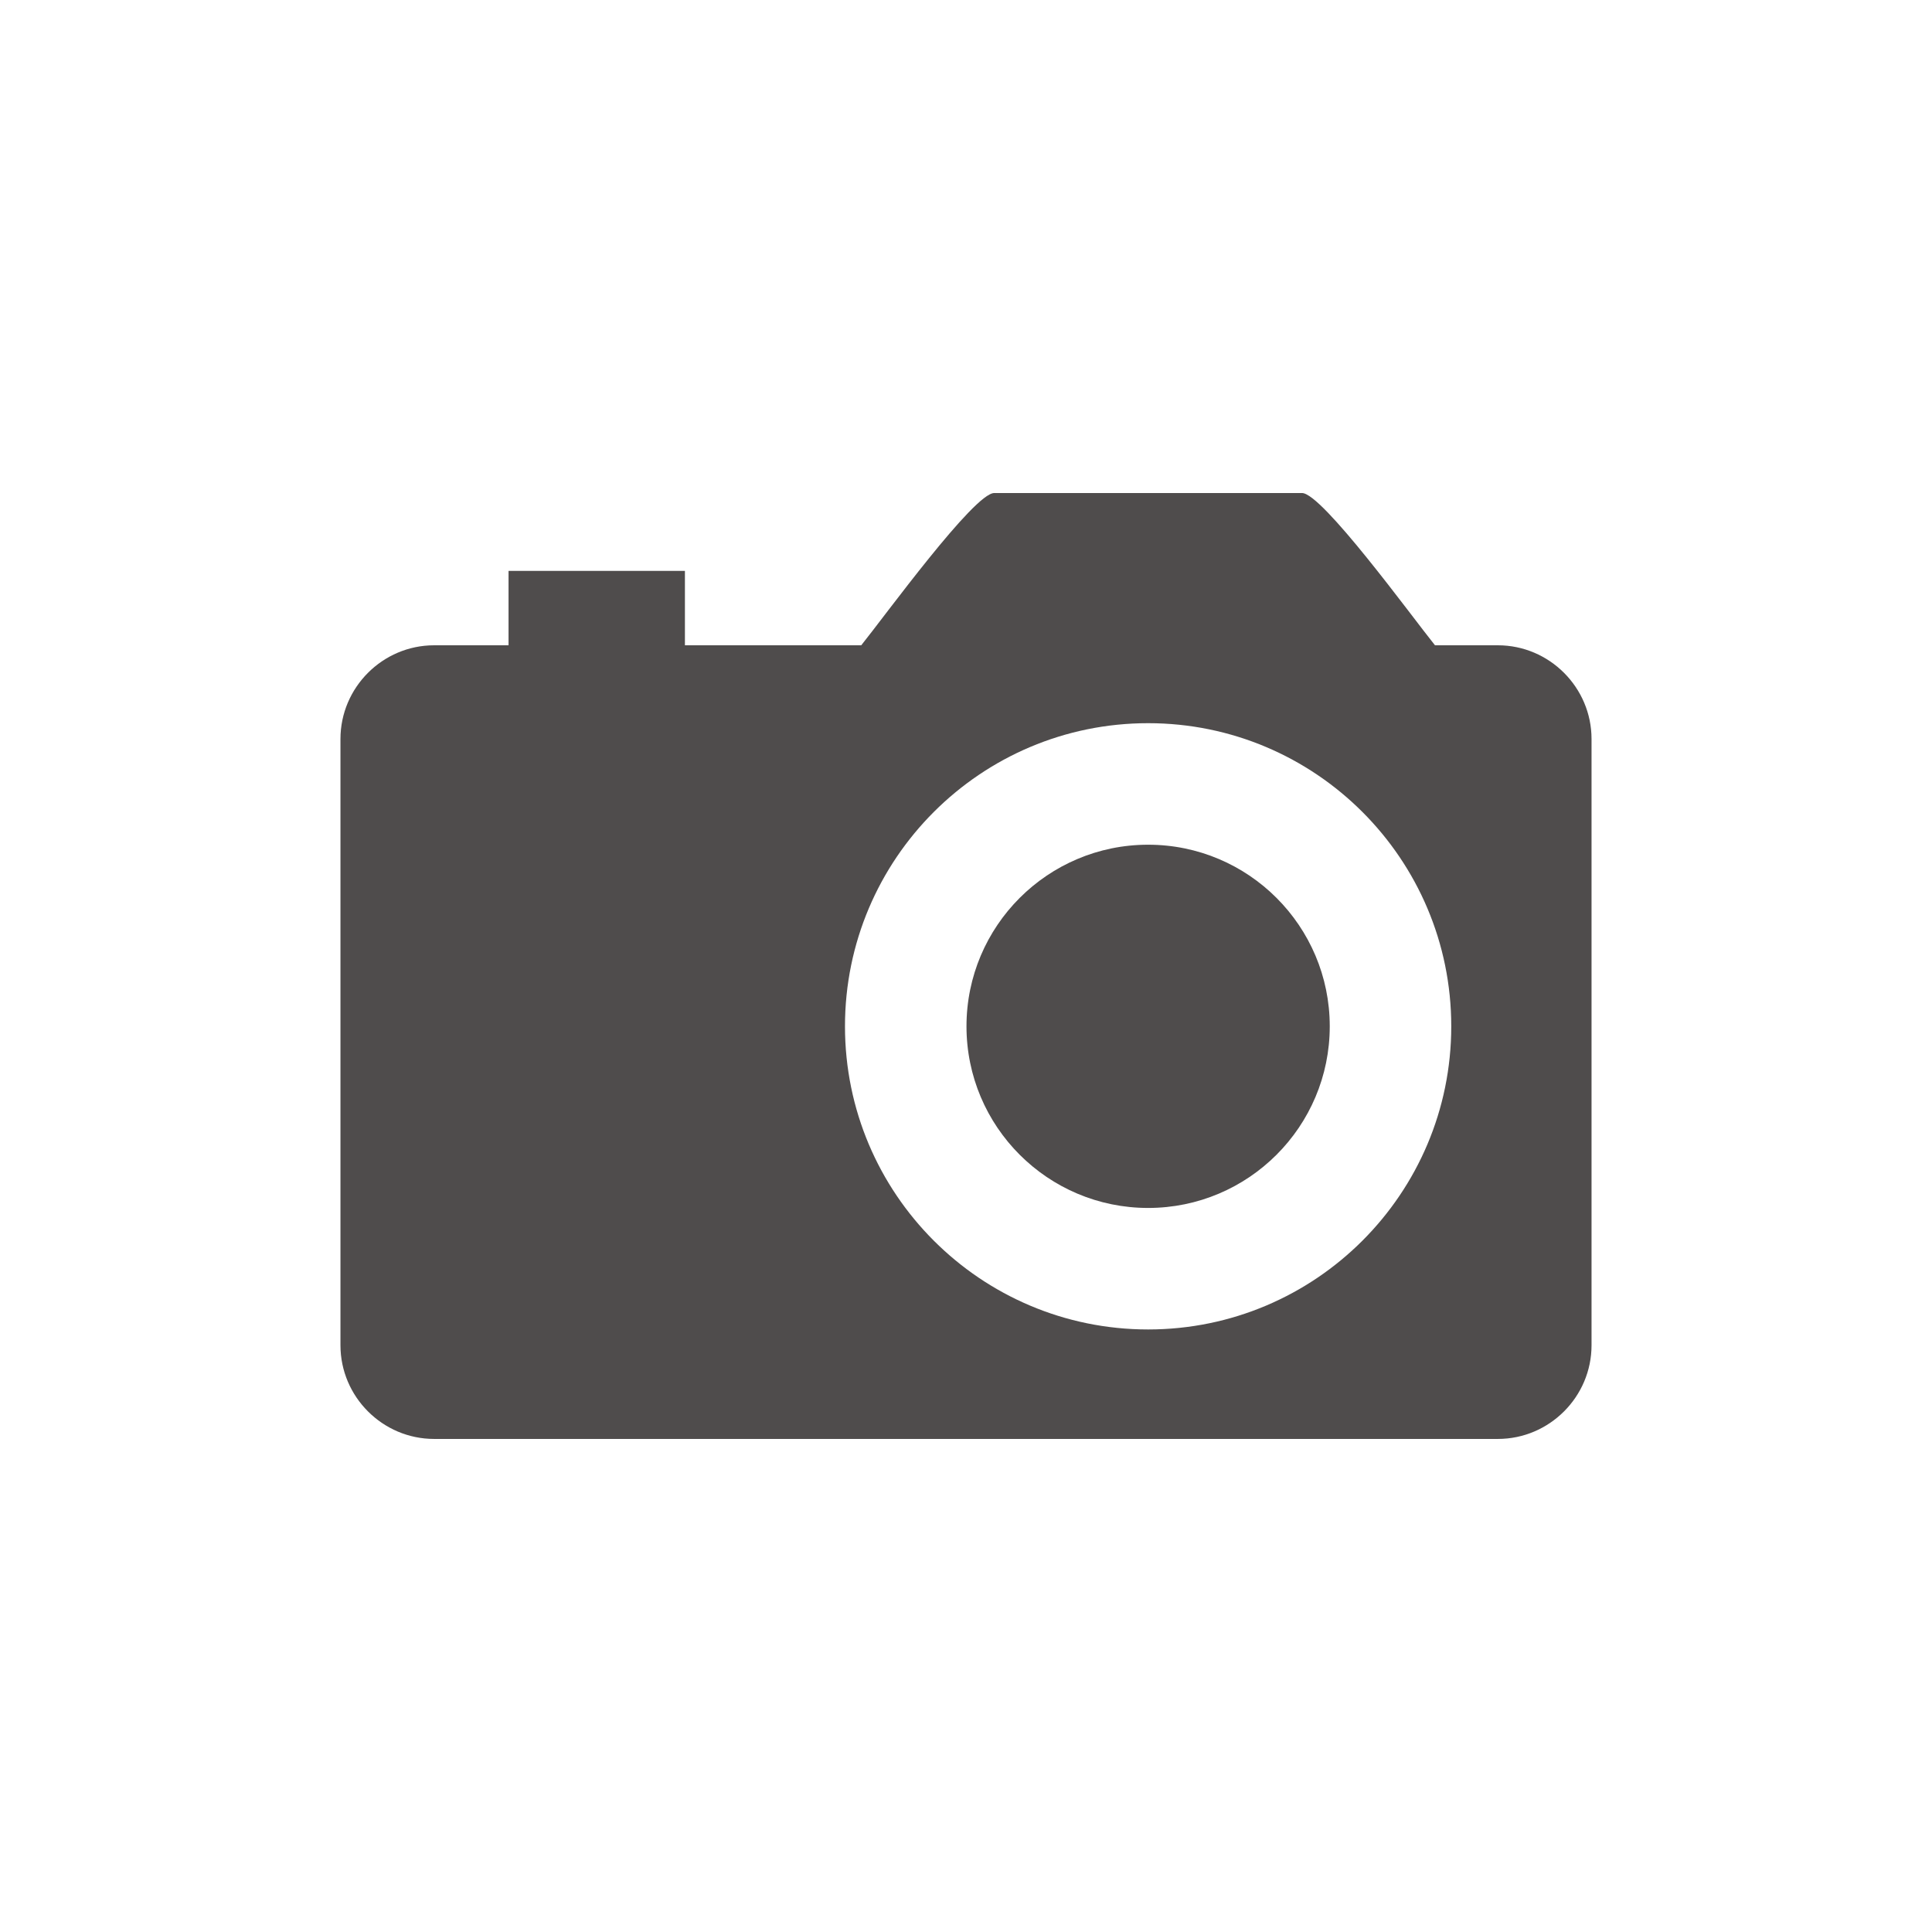 <svg xmlns="http://www.w3.org/2000/svg" viewBox="0 0 720 720"><g transform="matrix(1.0,0,0,-1.0,0,700)"><path style="fill:#4F4C4C;fill-rule:evenodd" d="m 370.51,516.26 114.72,0 c 7.48,0 40.71,-45.75 49.55,-56.74 l 23.42,0 c 19.21,0 34.92,-15.72 34.92,-34.92 l 0,-225.94 c 0,-19.2 -15.71,-34.91 -34.92,-34.91 l -396.41,0 c -19.2,0 -34.91,15.71 -34.91,34.91 l 0,225.94 c 0,19.2 15.71,34.92 34.91,34.92 l 27.73,0 0,27.72 65.73,0 0,-27.72 65.71,0 c 8.84,10.99 42.08,56.74 49.55,56.74 z m 57.36,-85.77 c 62.37,0 112.97,-50.6 112.97,-112.97 0,-62.38 -50.6,-112.97 -112.97,-112.97 -62.37,0 -112.97,50.59 -112.97,112.97 0,62.37 50.6,112.97 112.97,112.97 z m 0,-45.29 c 37.37,0 67.69,-30.31 67.69,-67.68 0,-37.37 -30.32,-67.69 -67.69,-67.69 -37.37,0 -67.69,30.32 -67.69,67.69 0,37.37 30.32,67.68 67.69,67.68" /></g></svg>